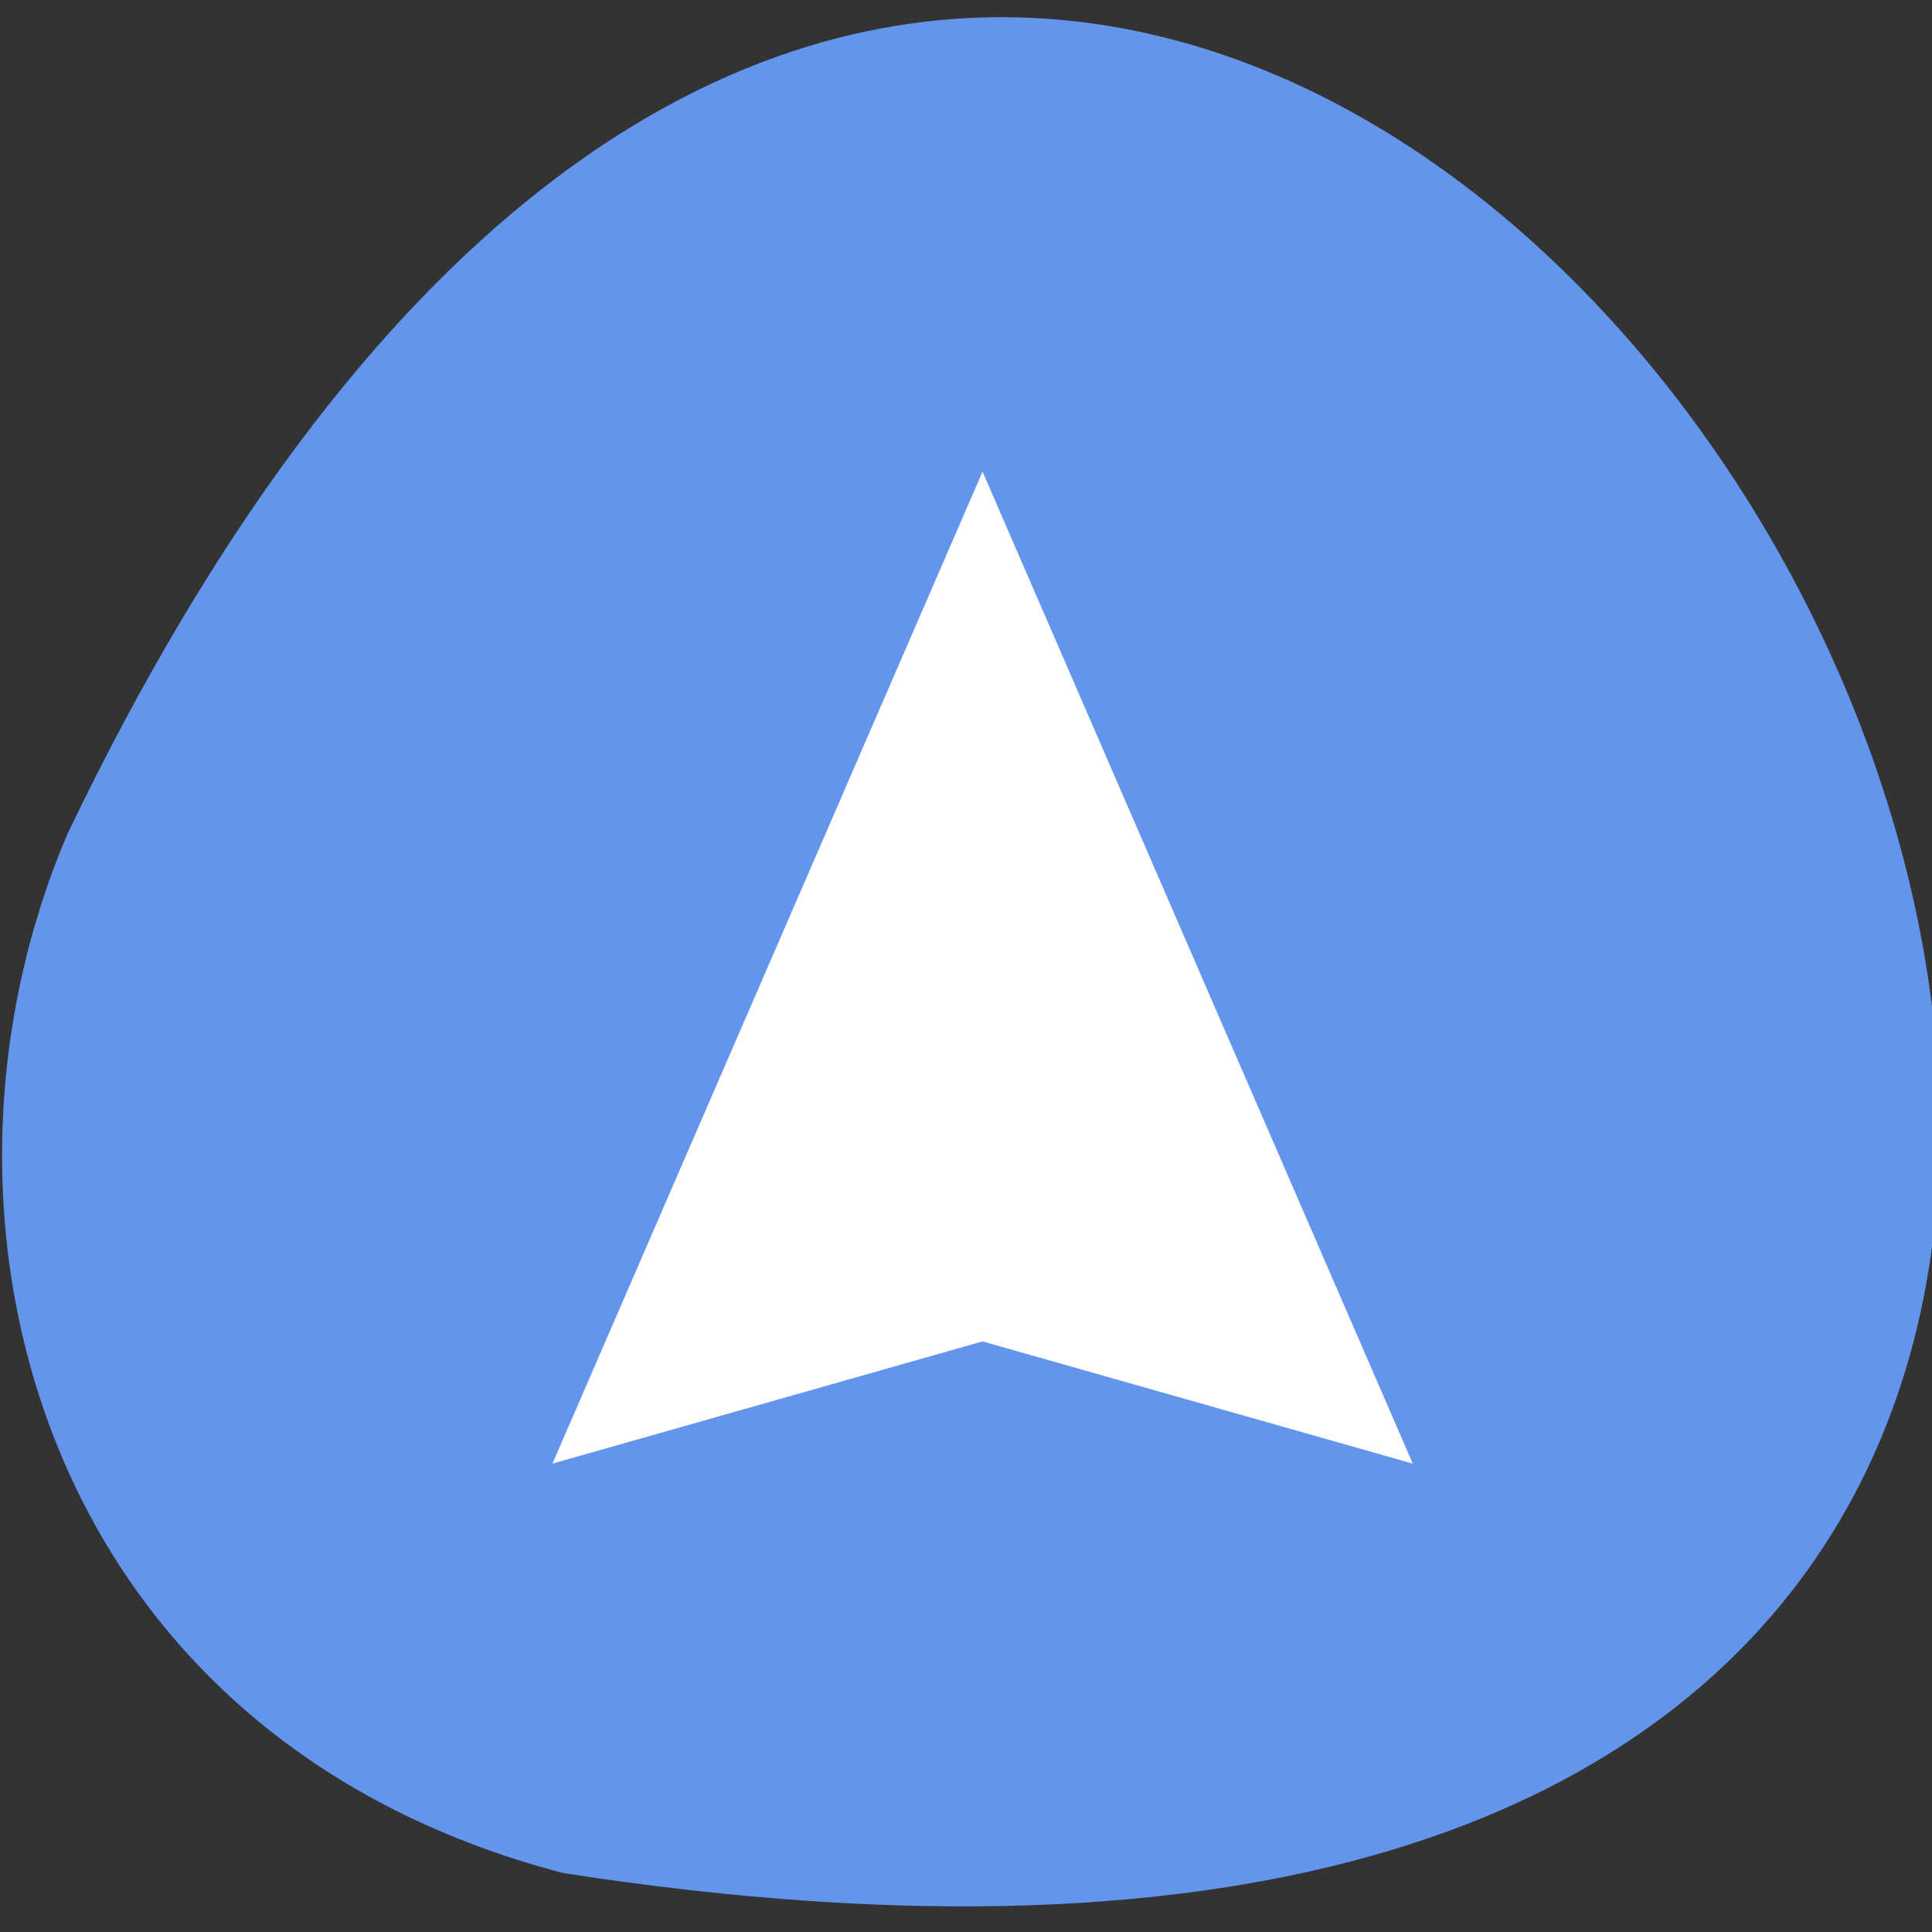 <svg xmlns="http://www.w3.org/2000/svg" viewBox="0 0 16 16"><rect x="0" y="0" width="16" height="16" fill="#333333" stroke="none"/><path d="m 4.664 15.512 c 23.01 3.566 5.672 -28.992 -4.102 -8.613 c -1.348 3.141 -0.273 7.469 4.102 8.613" fill="#6395ec"/><path d="m 8.137 3.906 l -3.562 8.215 l 3.562 -1.012 l 3.563 1.012 l -3.563 -8.215" fill="#fff"/></svg>